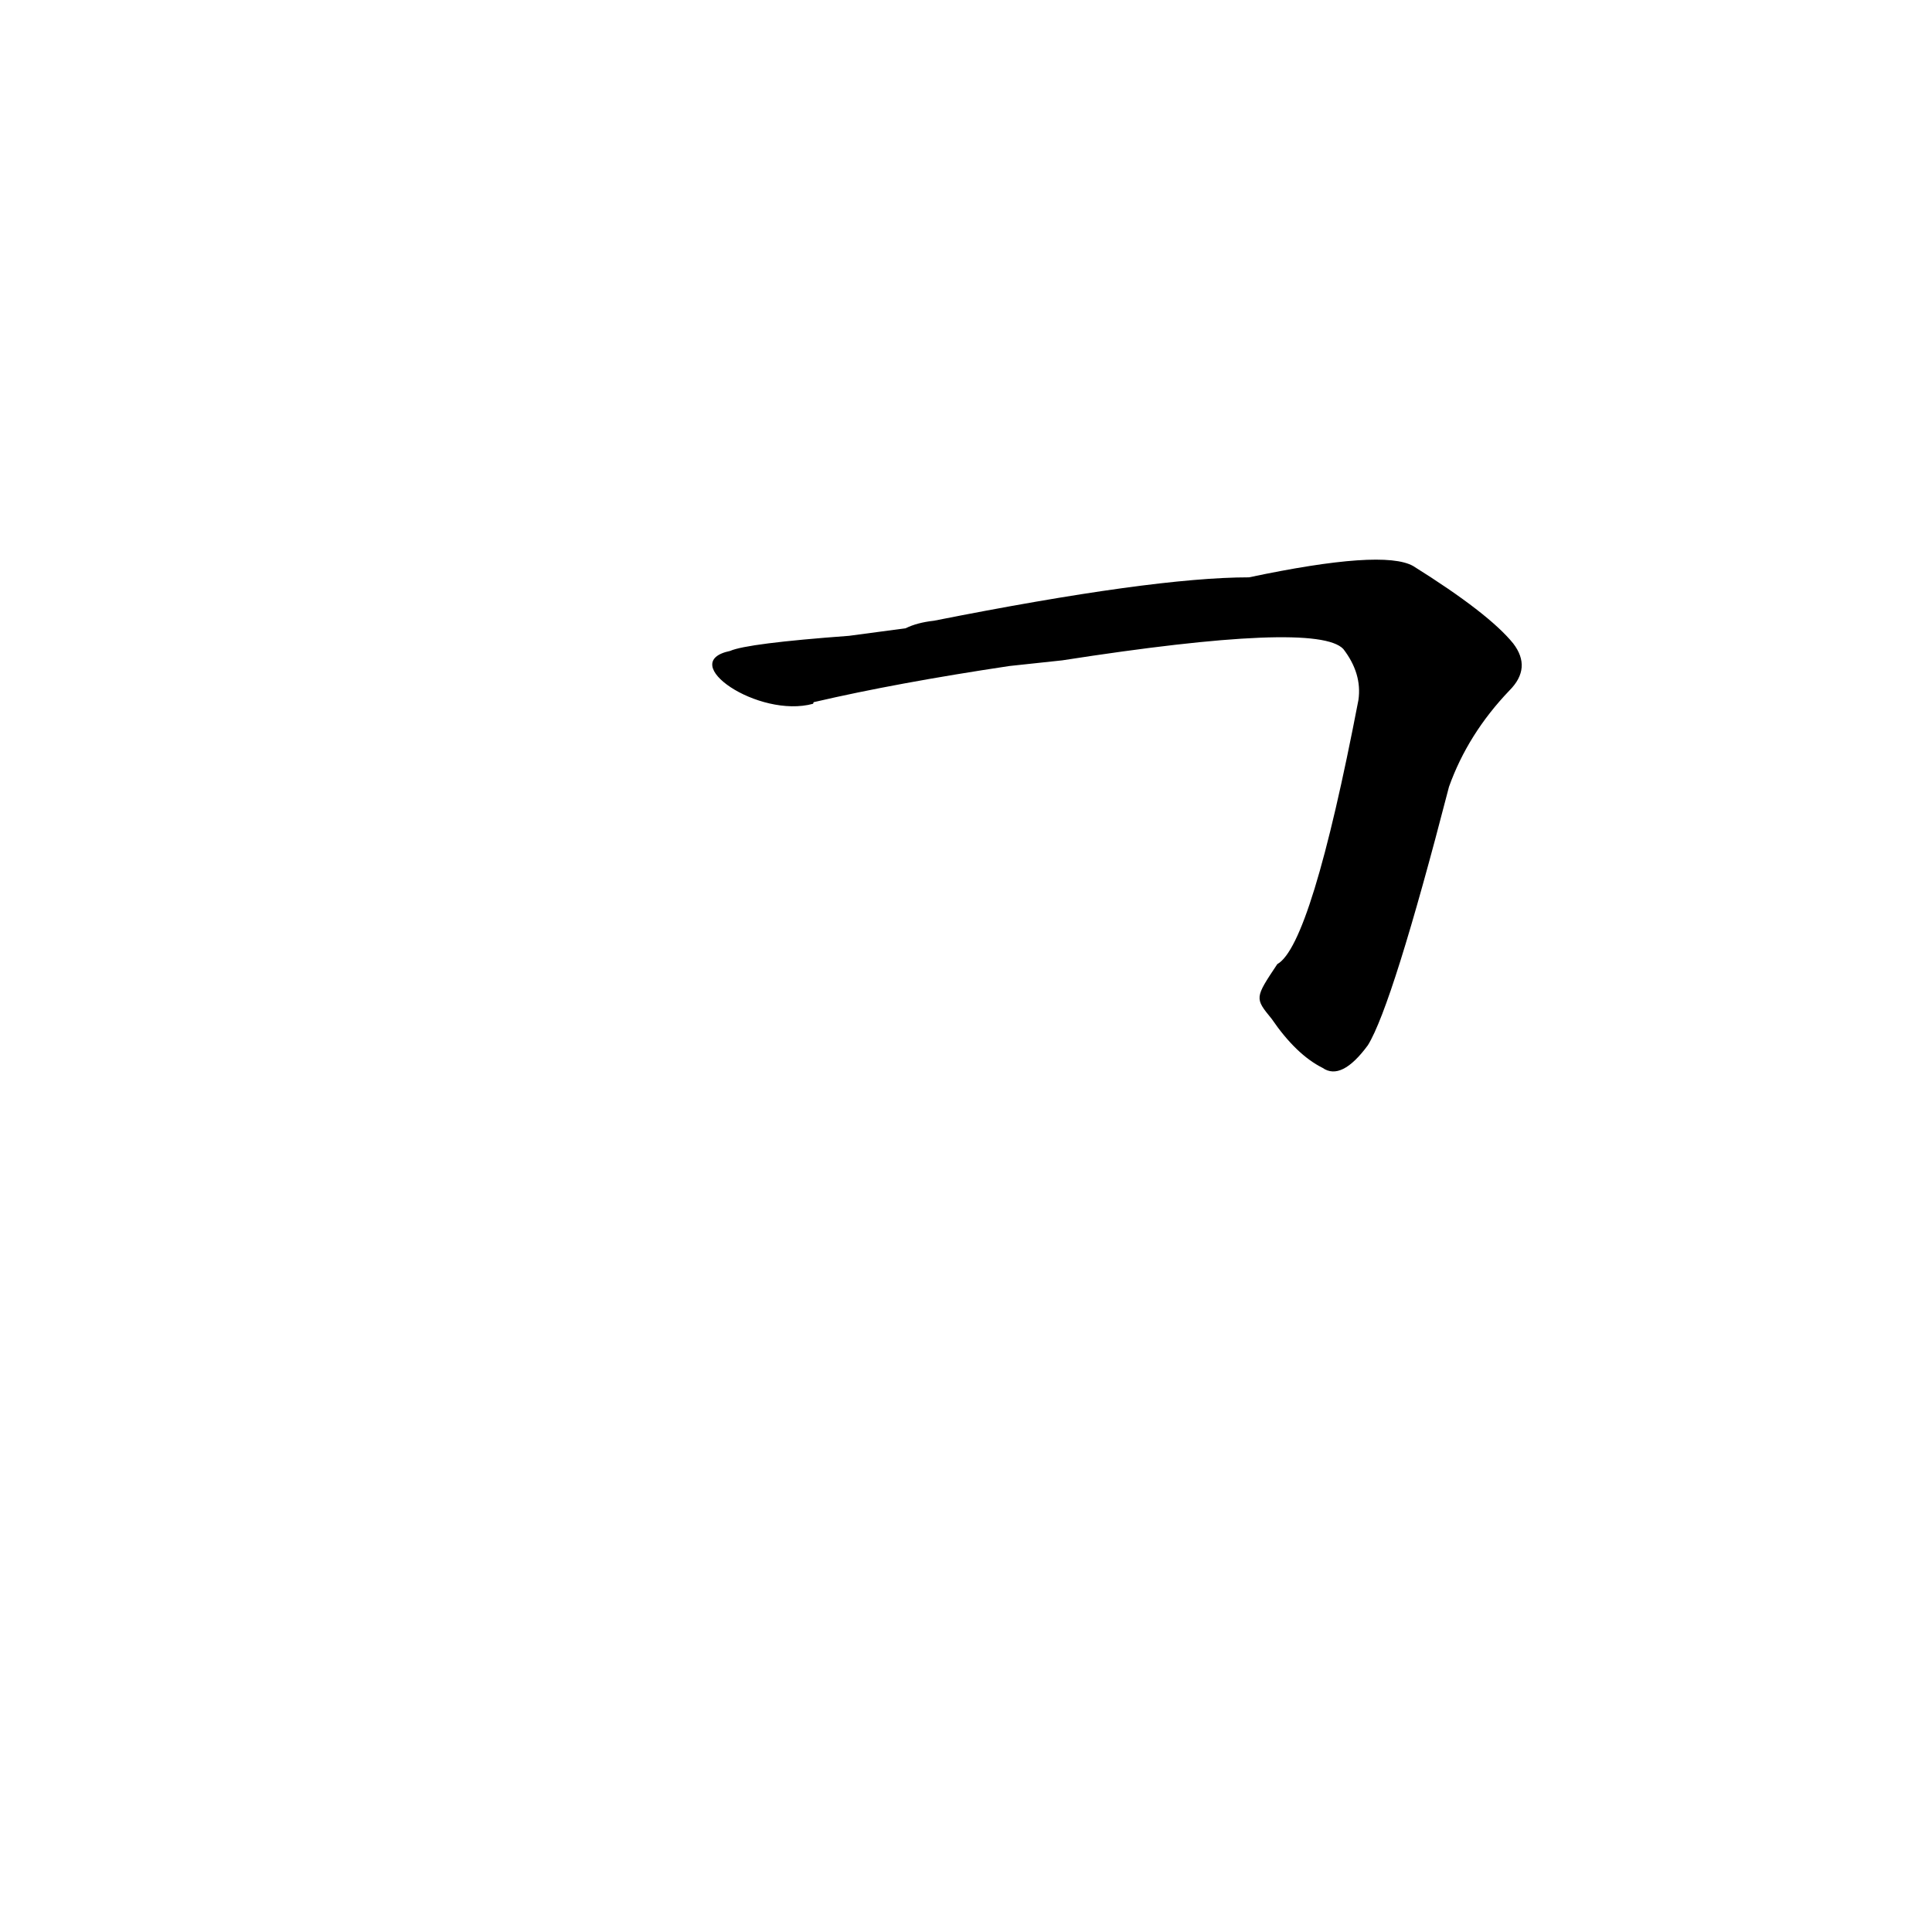 <?xml version='1.0' encoding='utf-8'?>
<svg xmlns="http://www.w3.org/2000/svg" version="1.1" viewBox="0 0 1024 1024"><g transform="scale(1, -1) translate(0, -900)"><path d="M 674 360 Q 687 341 701 334 Q 711 327 725 346 Q 738 367 768 483 Q 778 511 800 534 Q 812 546 802 559 Q 789 575 749 600 Q 733 609 662 594 Q 611 594 495 571 Q 486 570 480 567 L 450 563 Q 396 559 387 555 C 358 549 402 519 431 527 Q 431 528 432 528 Q 475 538 535 547 L 563 550 Q 698 571 712 556 Q 722 543 720 529 Q 695 399 677 389 C 665 371 665 371 674 360 Z" fill="black" /></g></svg>